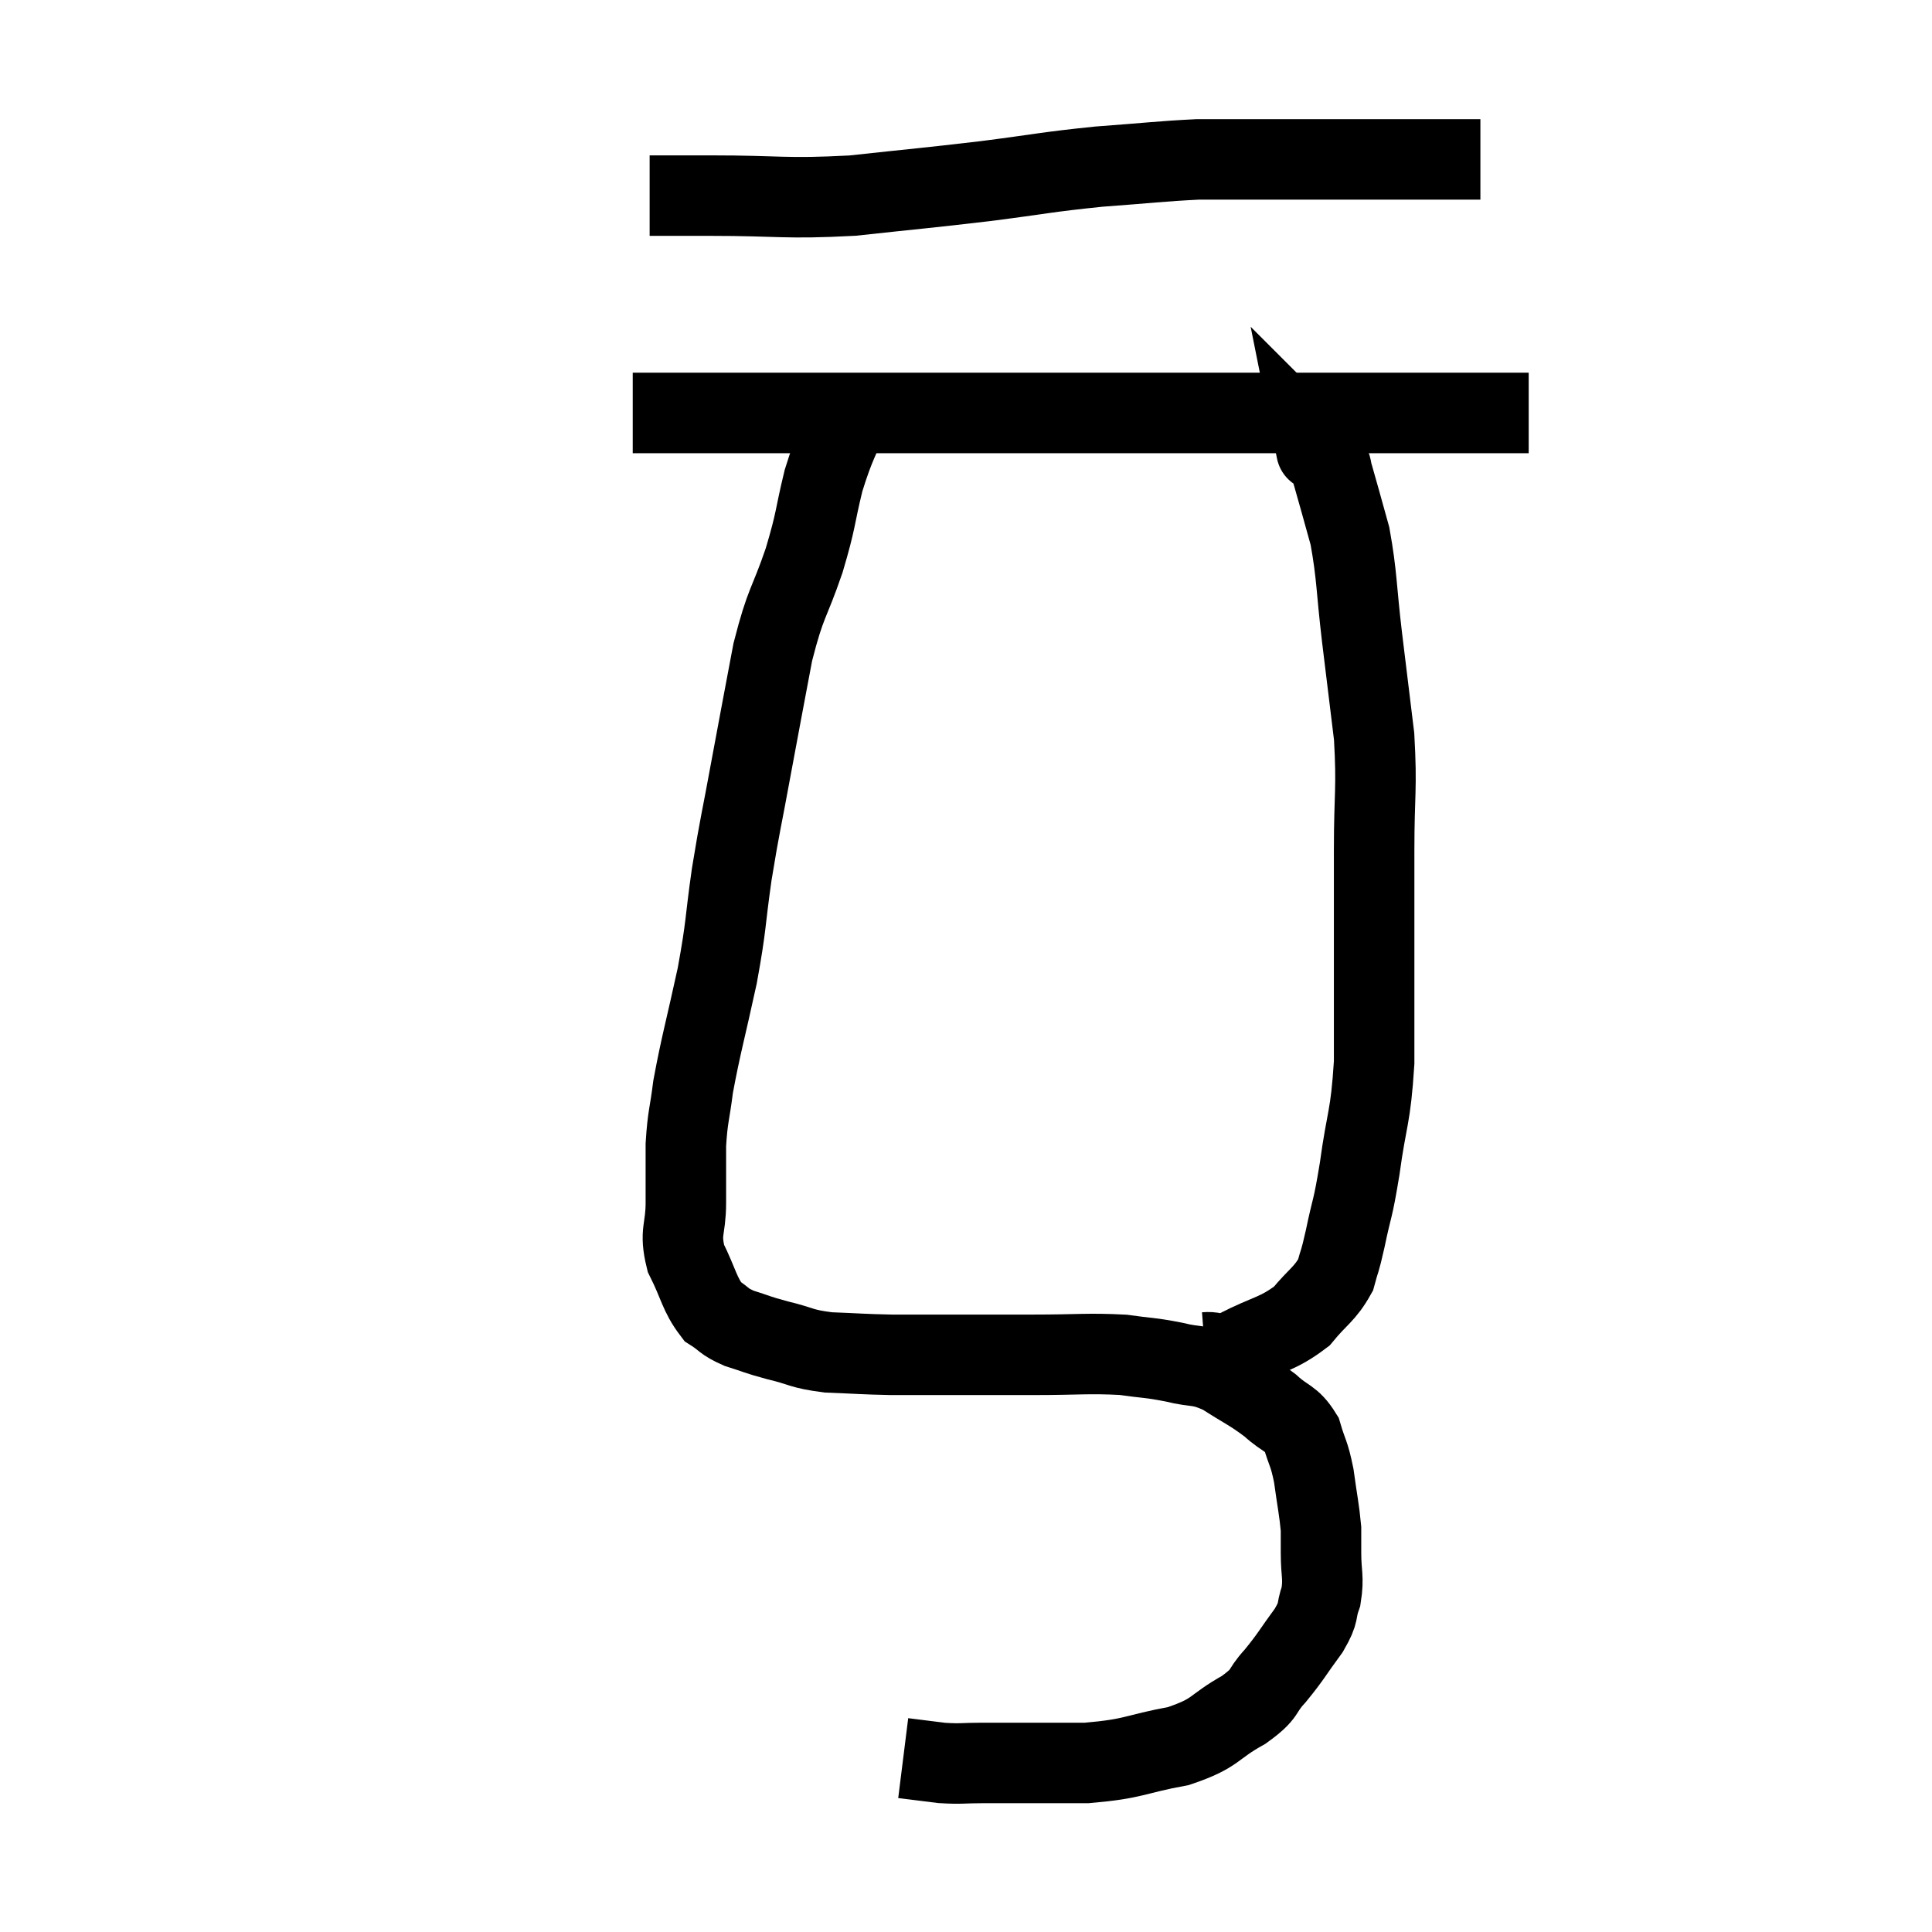 <svg width="48" height="48" viewBox="0 0 48 48" xmlns="http://www.w3.org/2000/svg"><path d="M 16.14 4.86 C 16.89 4.86, 16.38 4.86, 17.64 4.86 C 19.41 4.86, 19.47 4.95, 21.18 4.86 C 22.83 4.68, 22.95 4.68, 24.48 4.5 C 25.89 4.32, 25.98 4.275, 27.3 4.14 C 28.53 4.05, 28.845 4.005, 29.76 3.96 C 30.36 3.96, 30.165 3.96, 30.96 3.96 C 31.95 3.96, 31.95 3.96, 32.94 3.96 C 33.93 3.96, 34.155 3.96, 34.92 3.96 C 35.46 3.96, 35.58 3.96, 36 3.96 C 36.3 3.96, 36.405 3.96, 36.6 3.96 L 36.78 3.96" fill="none" stroke="black" stroke-width="2"></path><path d="M 15.72 10.26 C 16.86 10.26, 16.59 10.26, 18 10.26 C 19.68 10.26, 19.92 10.26, 21.36 10.26 C 22.56 10.26, 22.425 10.26, 23.76 10.26 C 25.23 10.26, 25.26 10.26, 26.7 10.26 C 28.11 10.26, 28.335 10.26, 29.52 10.26 C 30.48 10.26, 30.18 10.26, 31.44 10.26 C 33 10.26, 33.36 10.26, 34.56 10.26 C 35.4 10.26, 35.535 10.26, 36.24 10.26 C 36.81 10.26, 36.99 10.26, 37.38 10.26 C 37.59 10.26, 37.65 10.26, 37.8 10.26 C 37.89 10.26, 37.935 10.26, 37.98 10.26 L 37.98 10.26" fill="none" stroke="black" stroke-width="2"></path><path d="M 21.18 10.08 C 20.82 11.01, 20.76 10.98, 20.46 11.94 C 20.22 12.93, 20.295 12.855, 19.98 13.92 C 19.59 15.06, 19.53 14.91, 19.2 16.2 C 18.93 17.64, 18.915 17.7, 18.66 19.08 C 18.42 20.4, 18.39 20.43, 18.18 21.72 C 18 22.98, 18.06 22.92, 17.82 24.24 C 17.52 25.62, 17.415 25.95, 17.22 27 C 17.13 27.72, 17.085 27.72, 17.04 28.44 C 17.04 29.16, 17.04 29.175, 17.04 29.88 C 17.04 30.57, 16.875 30.585, 17.04 31.26 C 17.37 31.92, 17.37 32.145, 17.7 32.58 C 18.03 32.79, 17.955 32.82, 18.36 33 C 18.84 33.15, 18.765 33.15, 19.32 33.3 C 19.95 33.45, 19.875 33.51, 20.58 33.6 C 21.36 33.63, 21.42 33.645, 22.14 33.66 C 22.8 33.66, 22.575 33.66, 23.46 33.66 C 24.57 33.66, 24.57 33.66, 25.68 33.66 C 26.79 33.66, 27.03 33.615, 27.9 33.66 C 28.53 33.75, 28.545 33.72, 29.16 33.84 C 29.76 33.99, 29.76 33.87, 30.36 34.14 C 30.96 34.53, 31.065 34.545, 31.56 34.92 C 31.95 35.28, 32.07 35.205, 32.34 35.64 C 32.49 36.15, 32.52 36.075, 32.64 36.66 C 32.73 37.32, 32.775 37.5, 32.82 37.98 C 32.82 38.28, 32.82 38.16, 32.82 38.58 C 32.82 39.12, 32.895 39.18, 32.82 39.66 C 32.67 40.08, 32.805 40.005, 32.52 40.5 C 32.1 41.07, 32.085 41.145, 31.68 41.64 C 31.29 42.06, 31.5 42.045, 30.9 42.48 C 30.09 42.93, 30.255 43.05, 29.28 43.38 C 28.14 43.59, 28.215 43.695, 27 43.8 C 25.71 43.8, 25.32 43.8, 24.42 43.8 C 23.91 43.8, 23.895 43.83, 23.4 43.8 C 22.92 43.74, 22.68 43.71, 22.44 43.68 C 22.44 43.68, 22.44 43.68, 22.44 43.68 L 22.44 43.68" fill="none" stroke="black" stroke-width="2"></path><path d="M 29.94 33.6 C 30.33 33.57, 30.12 33.765, 30.72 33.54 C 31.53 33.12, 31.725 33.165, 32.34 32.7 C 32.76 32.19, 32.91 32.16, 33.18 31.68 C 33.3 31.23, 33.27 31.44, 33.42 30.78 C 33.6 29.91, 33.6 30.135, 33.78 29.04 C 33.96 27.72, 34.05 27.81, 34.14 26.4 C 34.14 24.9, 34.14 24.72, 34.14 23.4 C 34.14 22.26, 34.14 22.395, 34.14 21.12 C 34.14 19.71, 34.215 19.62, 34.14 18.3 C 33.99 17.07, 33.99 17.085, 33.84 15.84 C 33.69 14.58, 33.72 14.325, 33.54 13.32 C 33.33 12.57, 33.255 12.285, 33.12 11.82 C 33.06 11.64, 33.105 11.625, 33 11.46 C 32.85 11.31, 32.775 11.235, 32.7 11.16 C 32.7 11.16, 32.715 11.235, 32.7 11.16 C 32.67 11.01, 32.715 11.04, 32.64 10.86 C 32.52 10.65, 32.46 10.545, 32.4 10.44 C 32.4 10.44, 32.4 10.44, 32.4 10.44 L 32.4 10.44" fill="none" stroke="black" stroke-width="2"></path></svg>